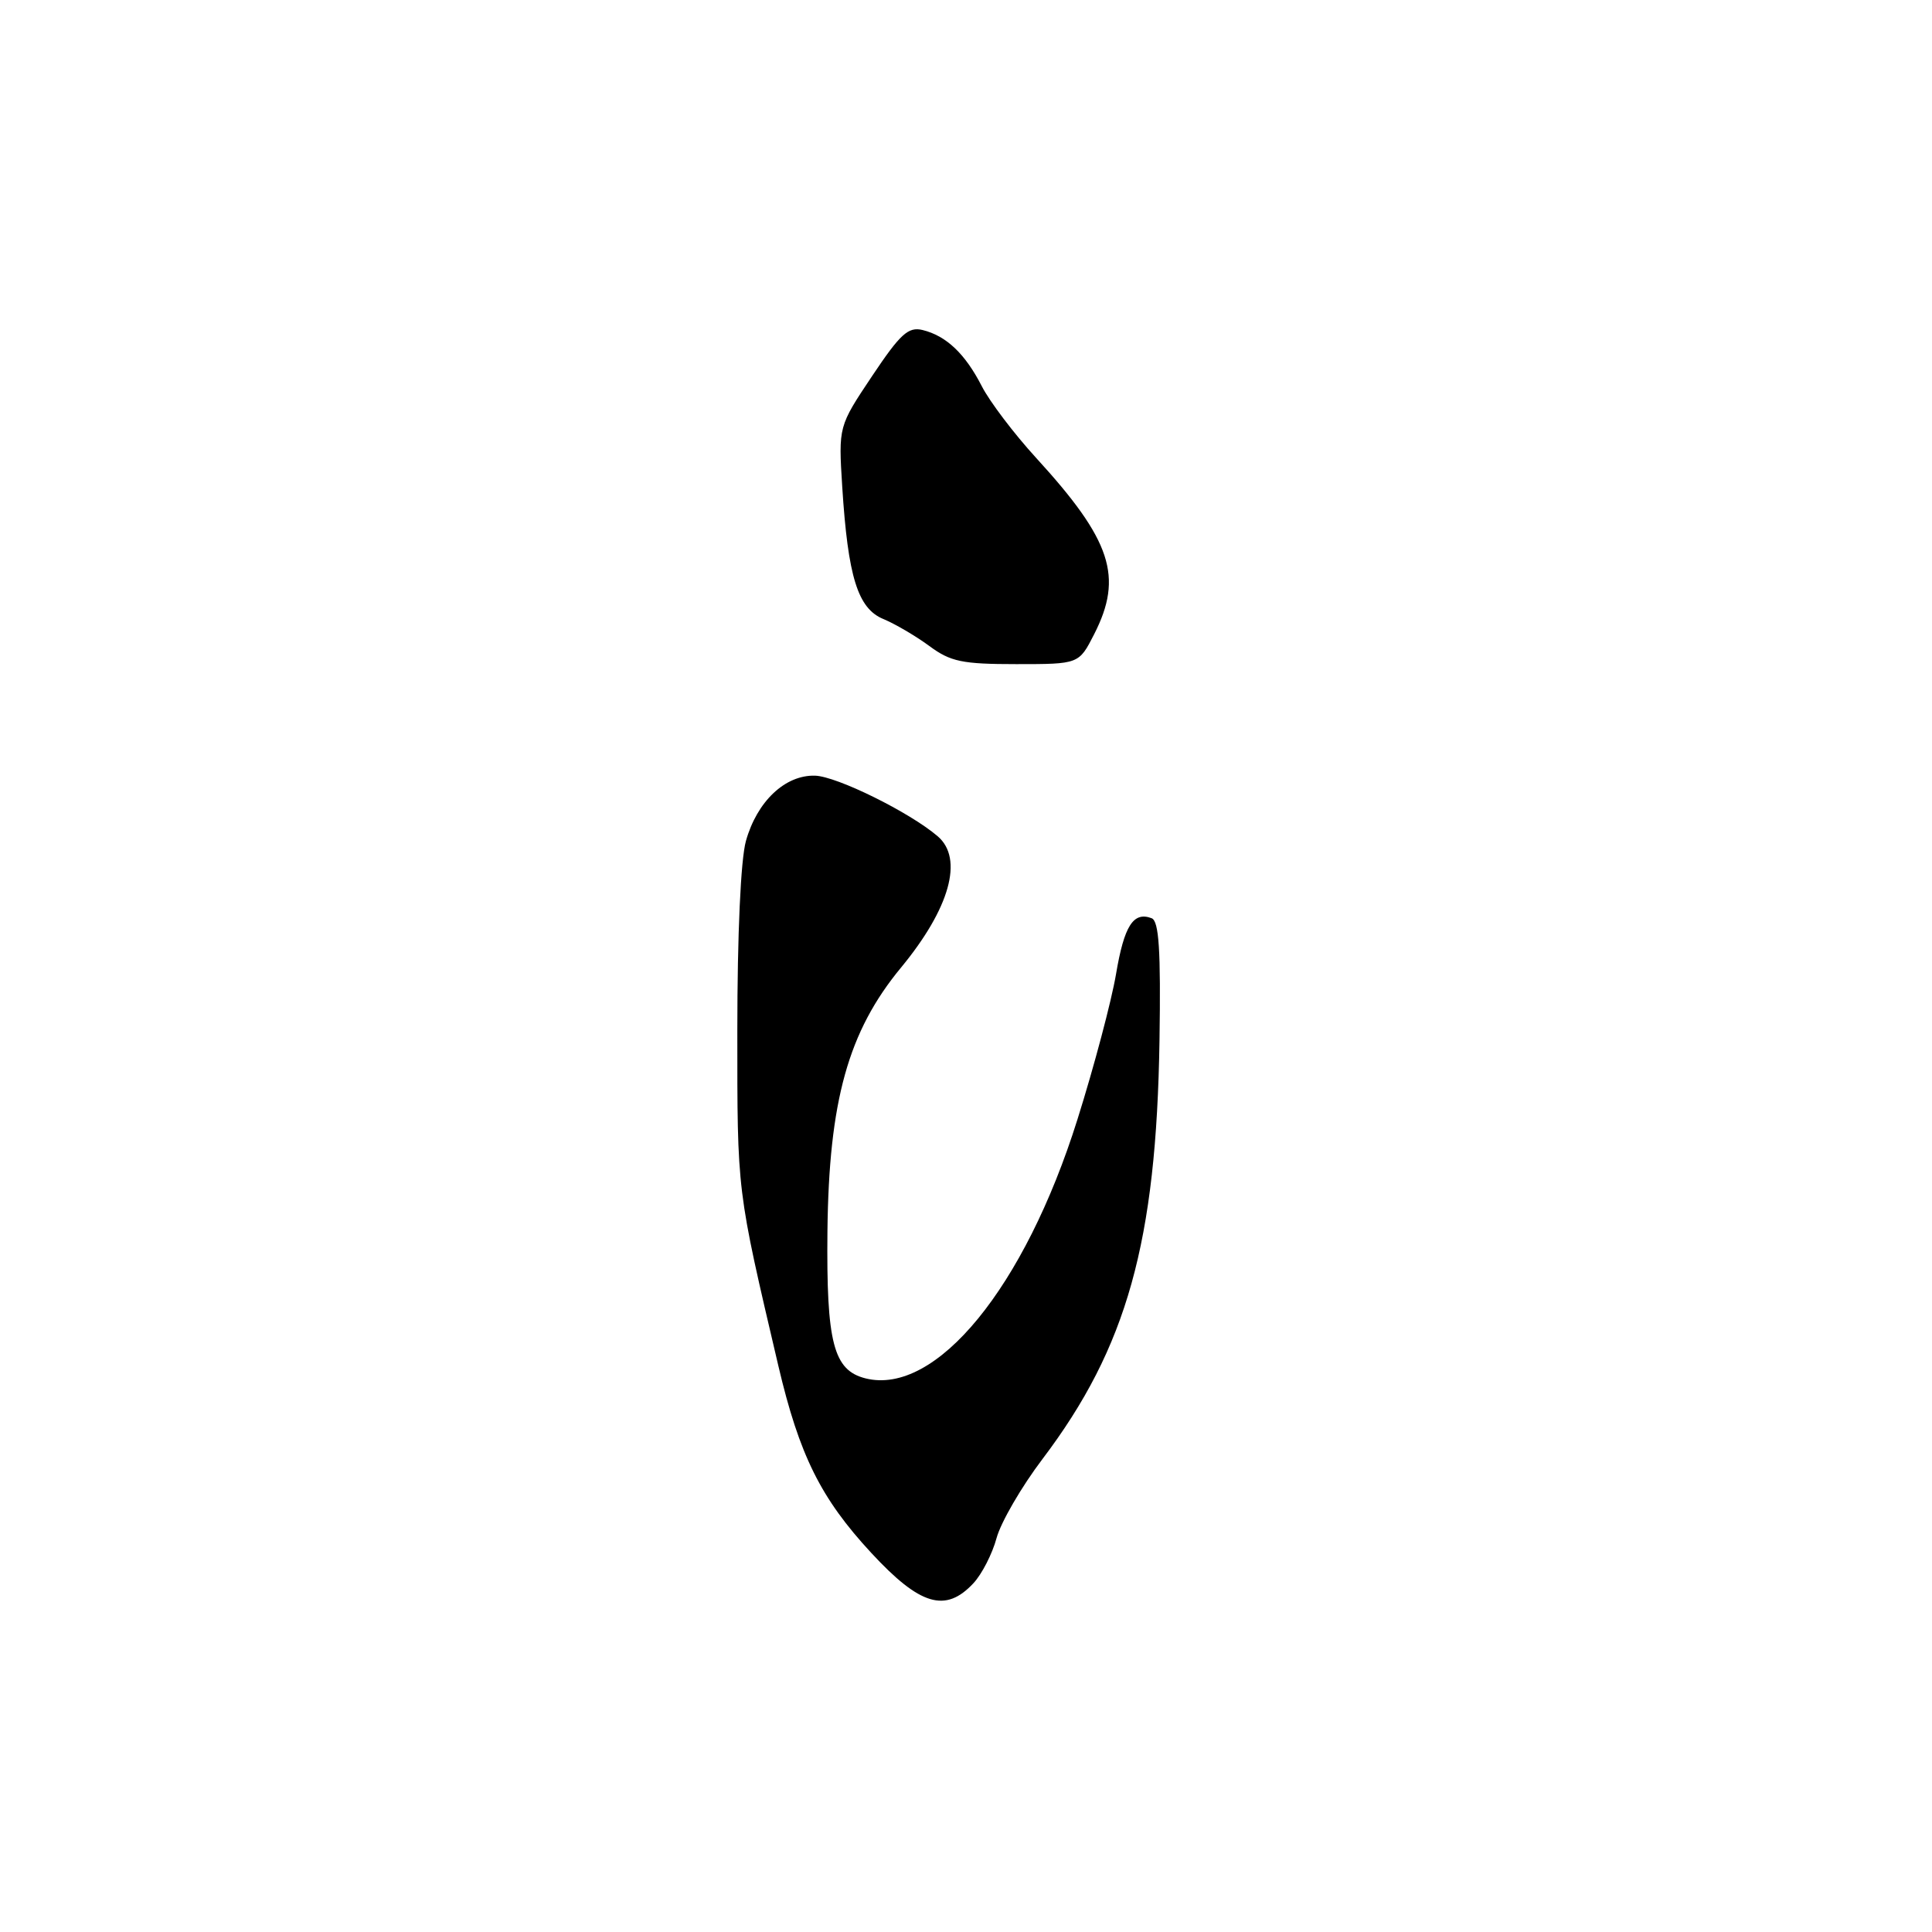 <?xml version="1.0" encoding="UTF-8" standalone="no"?>
<!DOCTYPE svg PUBLIC "-//W3C//DTD SVG 1.1//EN" "http://www.w3.org/Graphics/SVG/1.1/DTD/svg11.dtd" >
<svg xmlns="http://www.w3.org/2000/svg" xmlns:xlink="http://www.w3.org/1999/xlink" version="1.1" viewBox="0 0 256 256">
 <g >
 <path fill="currentColor"
d=" M 128.98 209.79 C 130.11 208.58 131.49 205.88 132.05 203.80 C 132.62 201.71 135.35 197.00 138.14 193.32 C 149.33 178.53 153.23 164.57 153.64 137.83 C 153.82 125.87 153.57 122.05 152.60 121.67 C 150.18 120.75 148.96 122.66 147.88 129.07 C 147.28 132.61 144.99 141.27 142.77 148.32 C 135.77 170.62 124.01 184.98 114.68 182.64 C 110.43 181.57 109.49 177.91 109.64 163.18 C 109.83 145.86 112.39 136.68 119.39 128.21 C 125.86 120.37 127.71 113.77 124.25 110.81 C 120.54 107.63 110.88 102.86 107.99 102.78 C 104.03 102.67 100.31 106.19 98.84 111.43 C 98.15 113.89 97.70 123.80 97.70 136.50 C 97.70 158.24 97.59 157.32 103.14 181.00 C 105.92 192.83 108.76 198.55 115.45 205.77 C 121.91 212.75 125.29 213.75 128.98 209.79 Z  M 144.98 84.04 C 148.87 76.42 147.28 71.59 137.29 60.67 C 134.36 57.47 131.12 53.19 130.09 51.17 C 127.89 46.88 125.39 44.50 122.25 43.73 C 120.35 43.27 119.30 44.23 115.55 49.84 C 111.10 56.50 111.10 56.50 111.60 64.50 C 112.36 76.44 113.66 80.62 117.04 82.02 C 118.59 82.66 121.33 84.27 123.13 85.59 C 125.95 87.68 127.49 88.00 134.67 88.00 C 142.96 88.00 142.96 88.00 144.98 84.04 Z "/>
</g>
</svg>